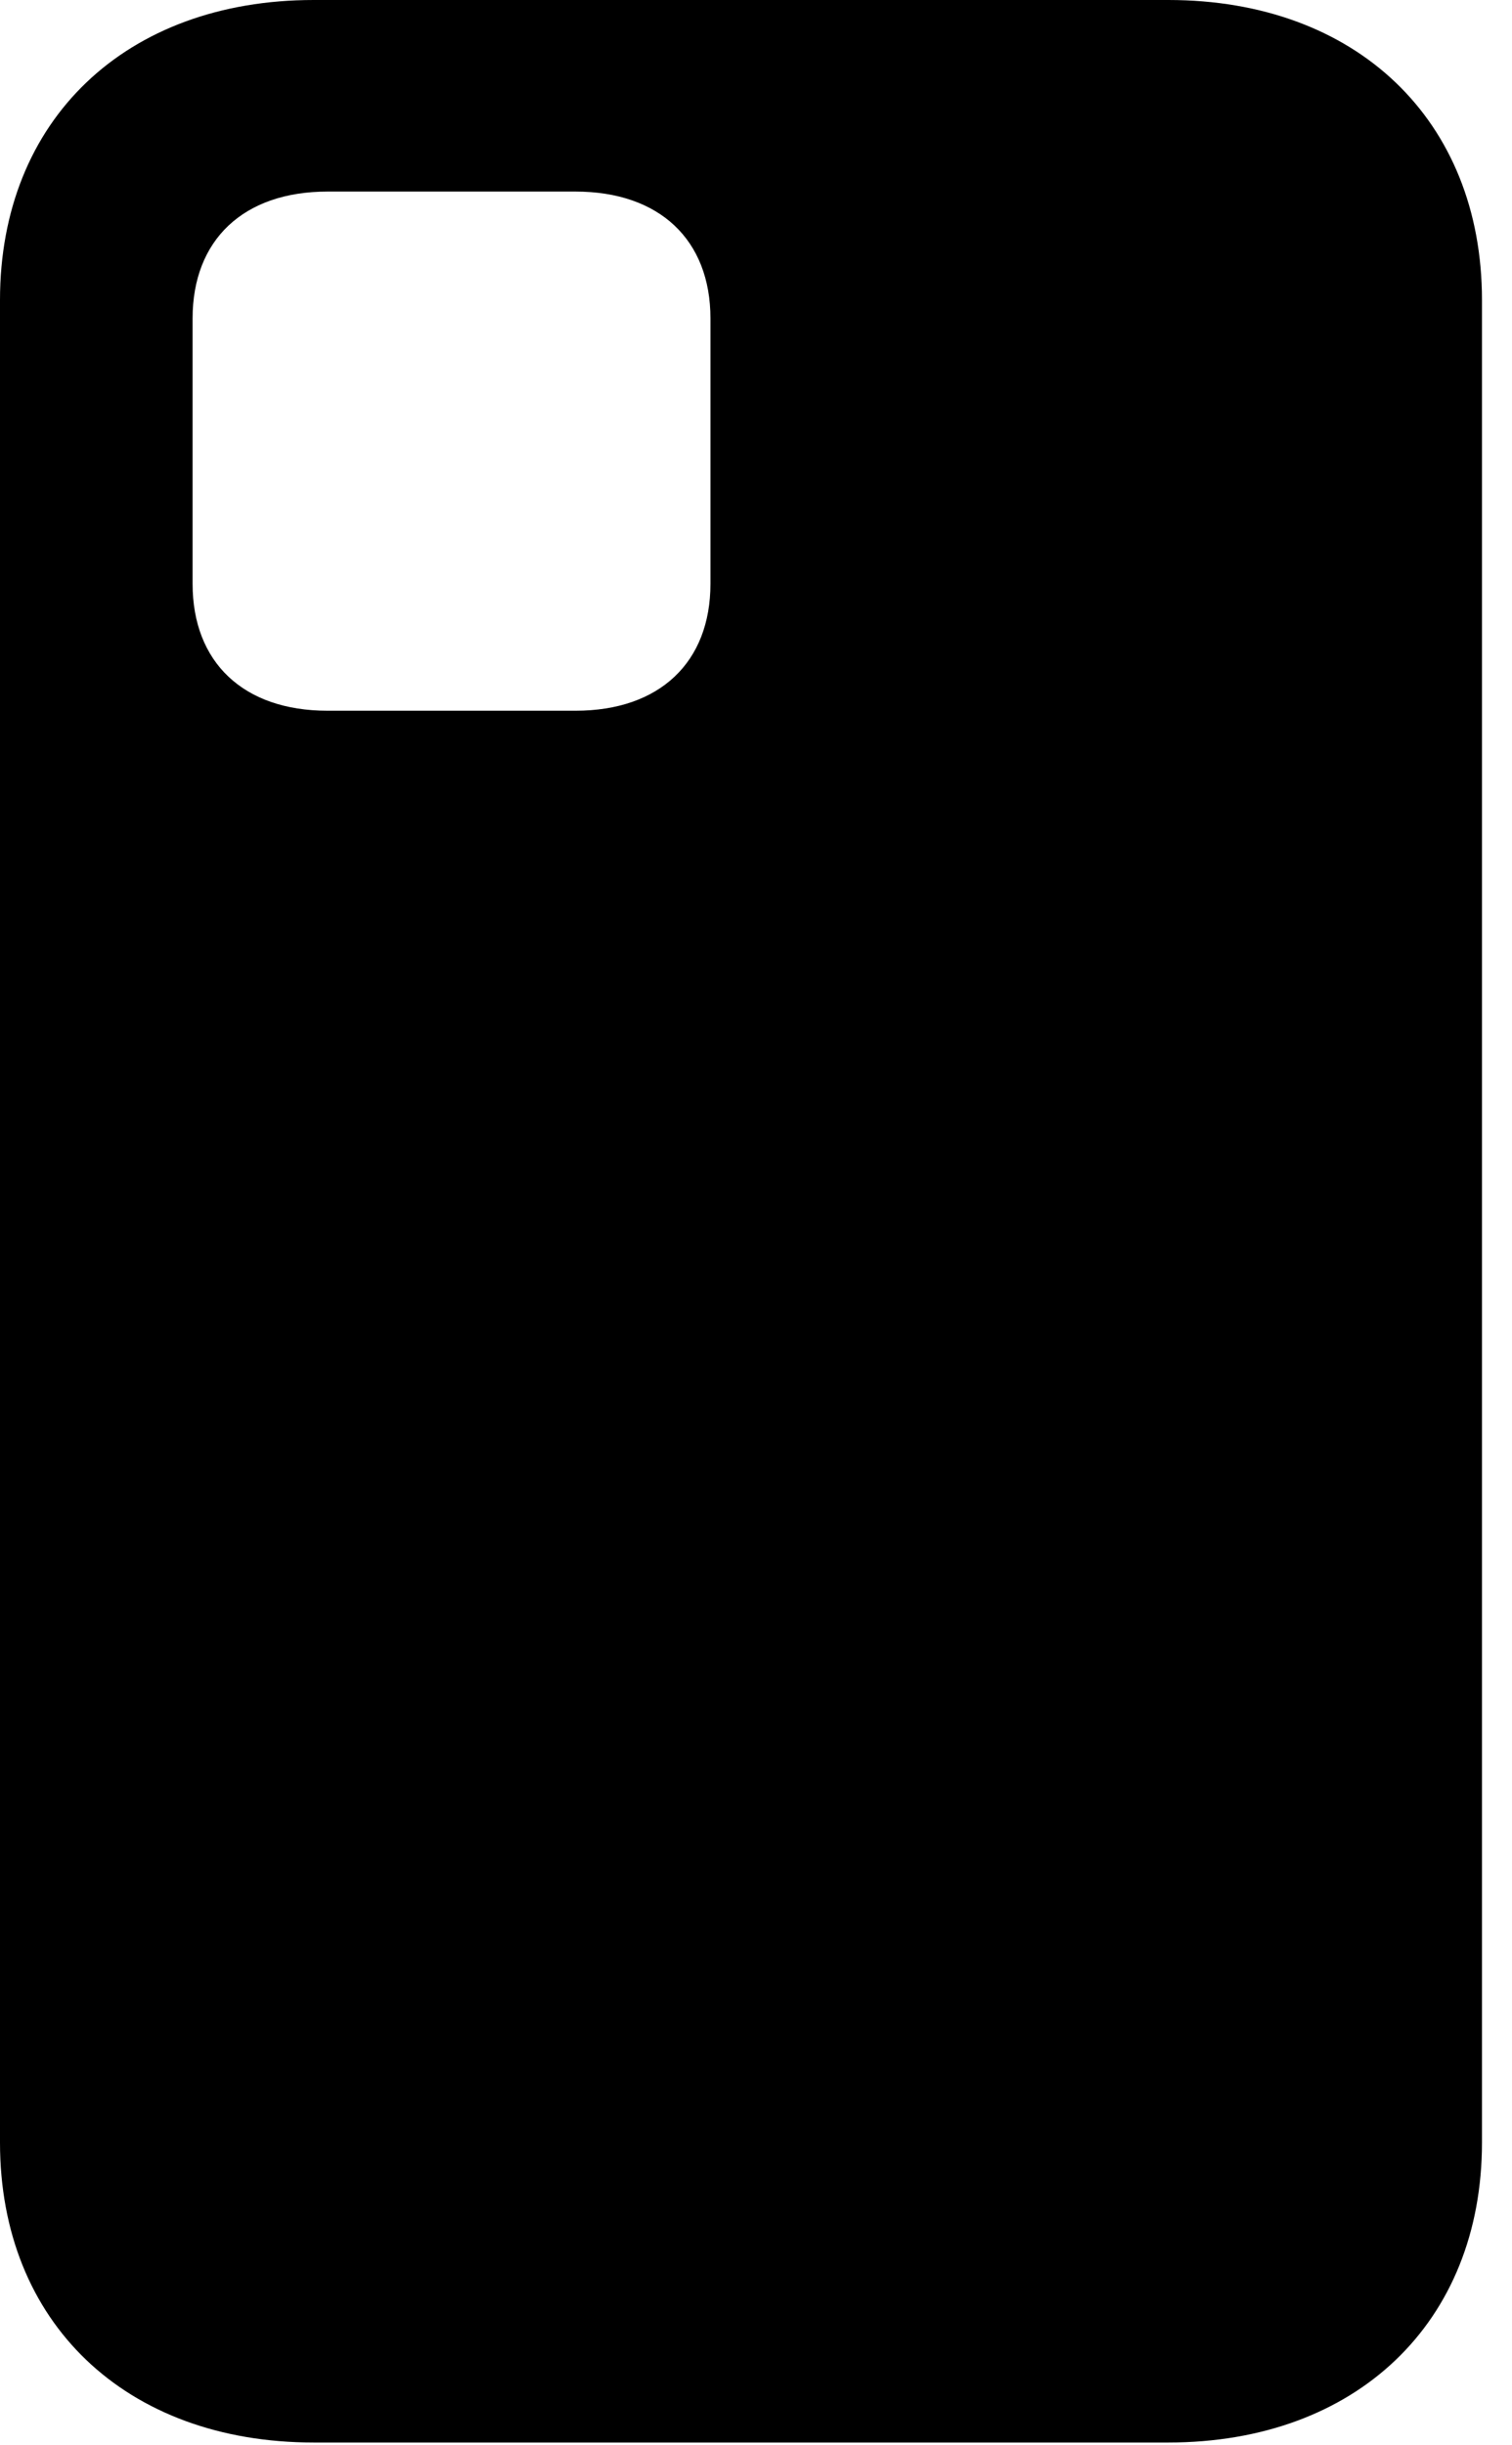 <svg version="1.1" xmlns="http://www.w3.org/2000/svg" xmlns:xlink="http://www.w3.org/1999/xlink" viewBox="0 0 17.924 28.971">
 <g>
  
  <path d="M3.719 28.943L13.85 28.943C16.078 28.943 17.568 27.521 17.568 25.389L17.568 3.555C17.568 1.422 16.078 0 13.85 0L3.719 0C1.49 0 0 1.422 0 3.555L0 25.389C0 27.521 1.49 28.943 3.719 28.943ZM3.883 8.422C2.885 8.422 2.283 7.848 2.283 6.918L2.283 3.773C2.283 2.844 2.885 2.27 3.883 2.27L6.822 2.27C7.82 2.27 8.422 2.844 8.422 3.773L8.422 6.918C8.422 7.848 7.82 8.422 6.822 8.422Z" style="fill:hsl(0 0 0/0.85)"></path>
 </g>
</svg>